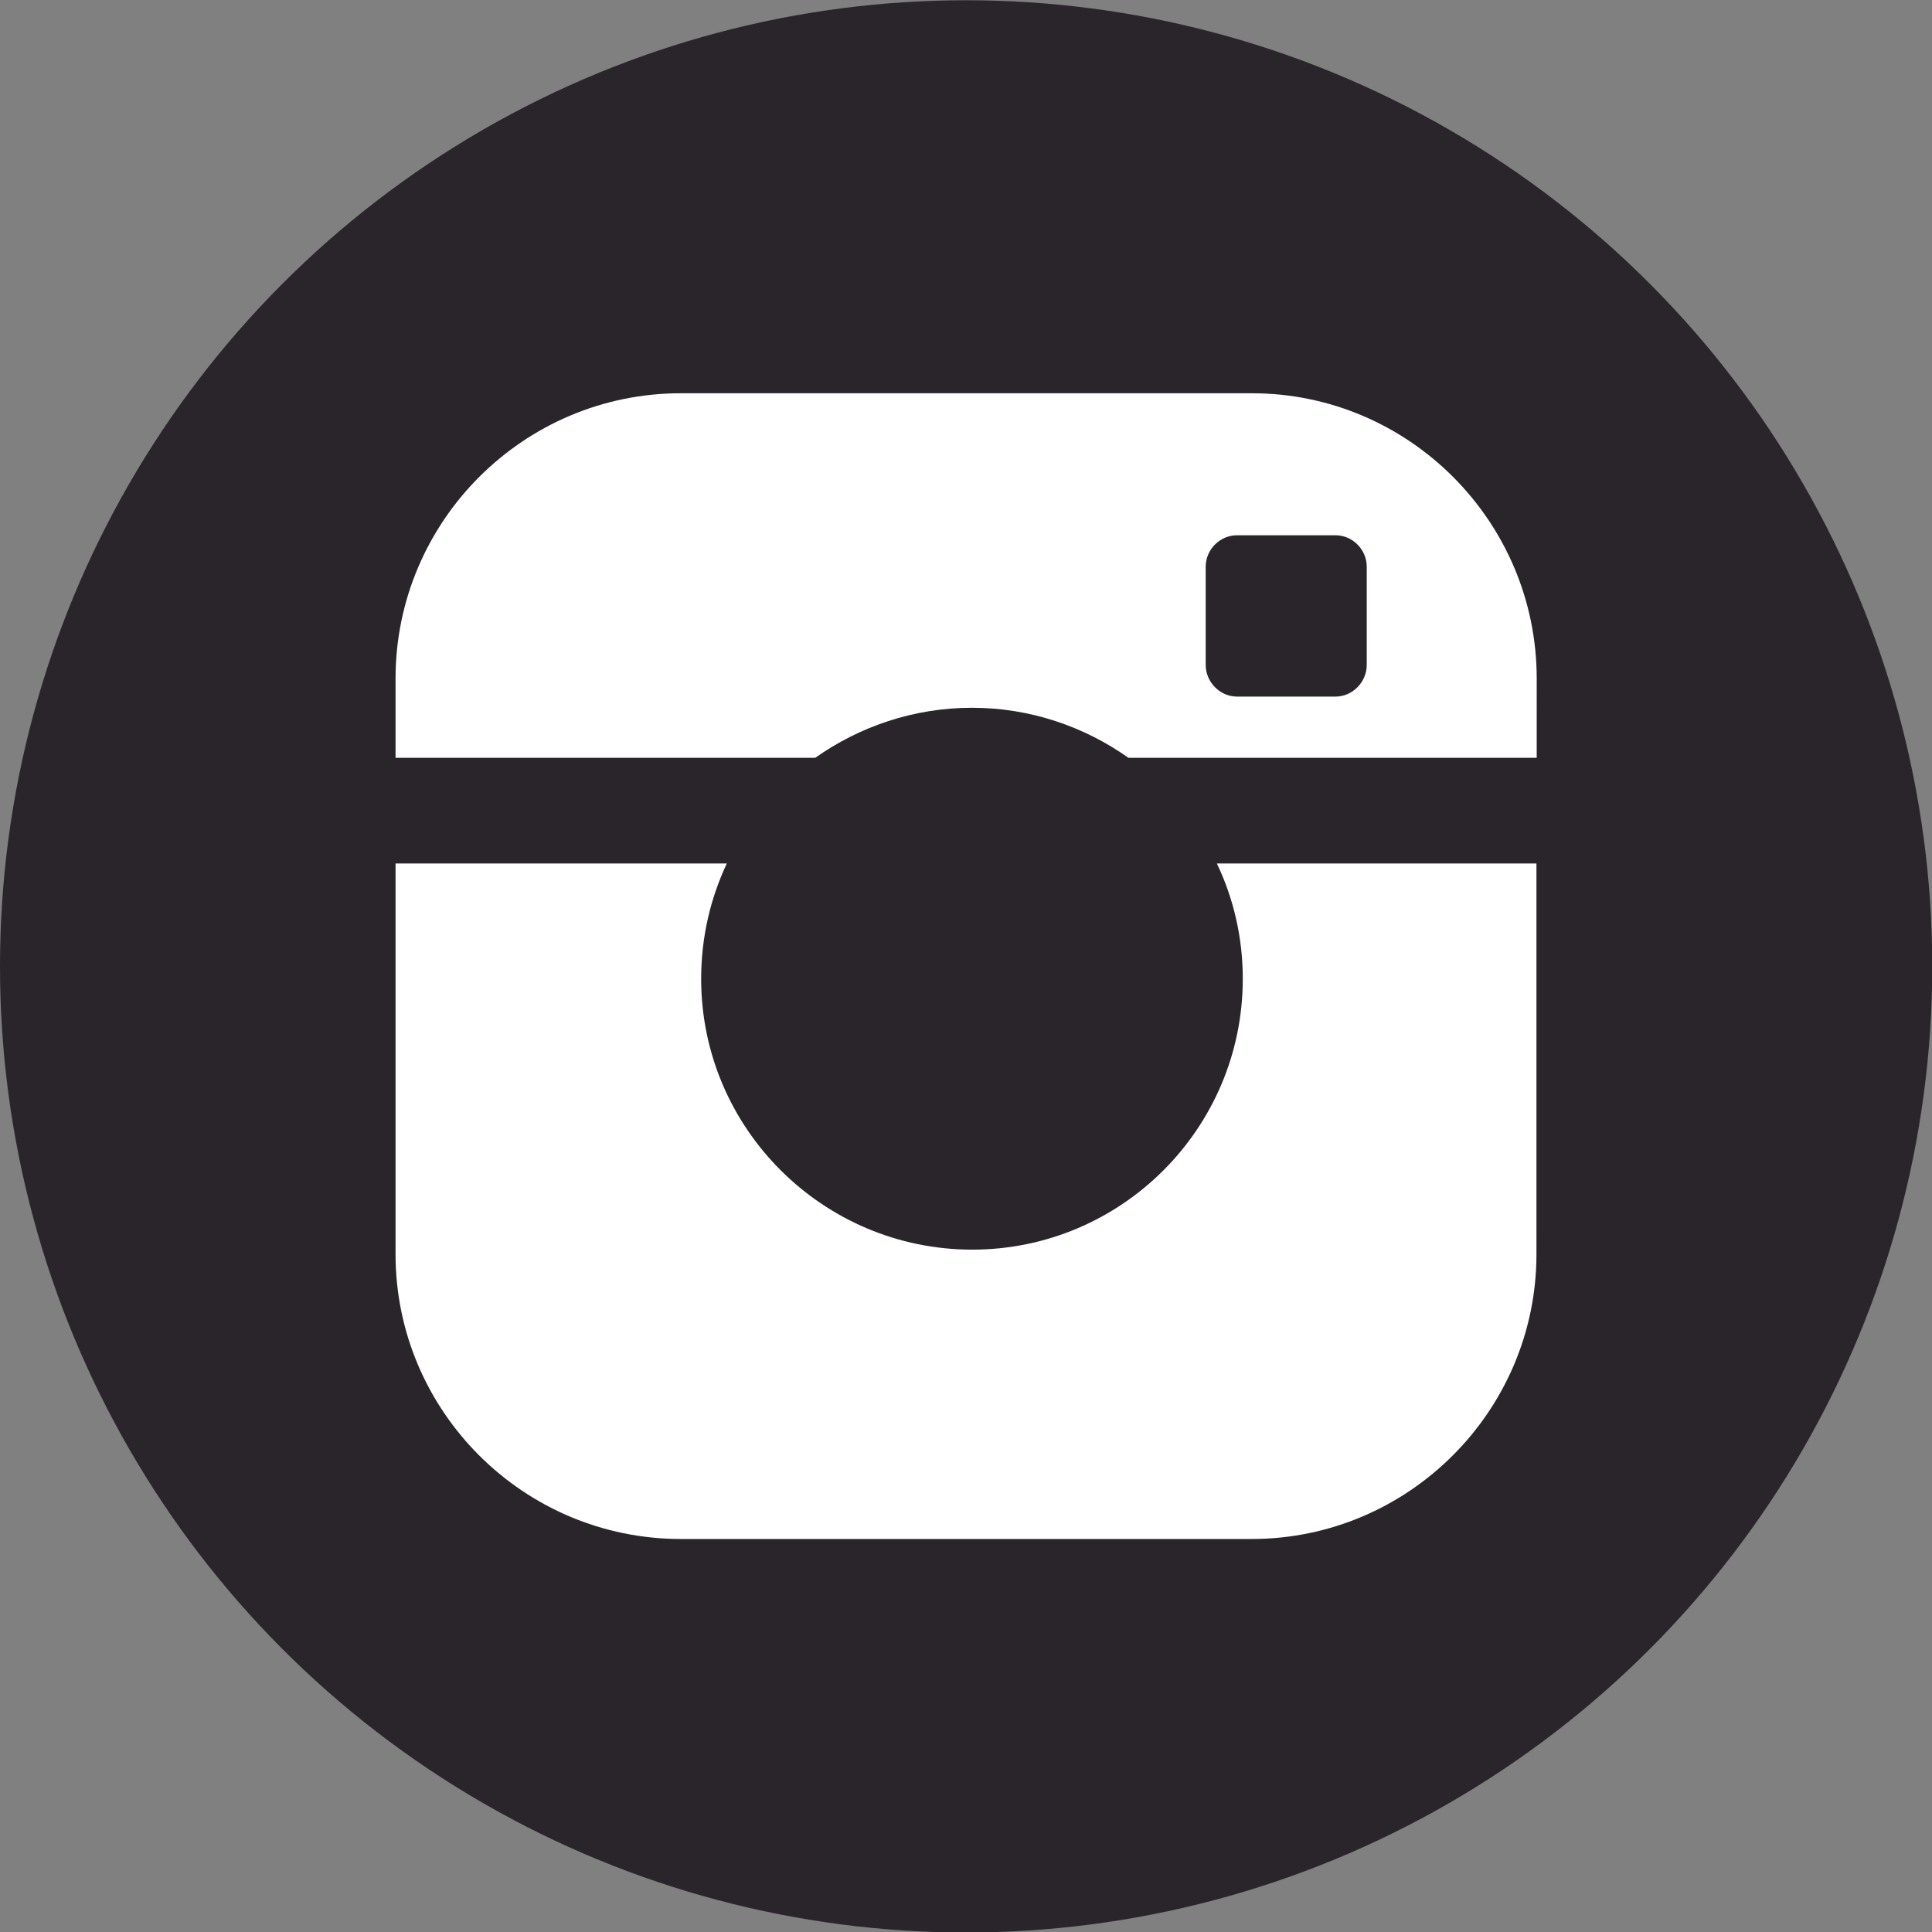 <?xml version="1.0" encoding="utf-8"?>
<!-- Generator: Adobe Illustrator 15.1.0, SVG Export Plug-In . SVG Version: 6.00 Build 0)  -->
<!DOCTYPE svg PUBLIC "-//W3C//DTD SVG 1.1//EN" "http://www.w3.org/Graphics/SVG/1.1/DTD/svg11.dtd">
<svg version="1.1" id="Layer_1" xmlns="http://www.w3.org/2000/svg" xmlns:xlink="http://www.w3.org/1999/xlink" x="0px" y="0px"
	 width="7.605px" height="7.605px" viewBox="0 0 7.605 7.605" enable-background="new 0 0 7.605 7.605" xml:space="preserve">
<rect x="0" y="0" width="7.605" height="7.605" fill="#808080" stroke="none"/>
<circle fill="#2A252B" cx="3.803" cy="3.804" r="3.803"/>
<g>
	<path fill="#FFFFFF" d="M3.826,2.786c0.229,0,0.442,0.074,0.616,0.197H5.28h0.769V2.671c0-0.619-0.504-1.123-1.121-1.123H2.68
		c-0.619,0-1.123,0.504-1.123,1.123v0.312h1.652C3.383,2.86,3.597,2.786,3.826,2.786z M4.746,2.231c0-0.068,0.056-0.124,0.123-0.124
		h0.388c0.067,0,0.123,0.056,0.123,0.124v0.386c0,0.068-0.056,0.125-0.123,0.125H4.869c-0.067,0-0.123-0.057-0.123-0.125V2.231z"/>
	<path fill="#FFFFFF" d="M4.892,3.853c0,0.589-0.478,1.066-1.065,1.066S2.76,4.442,2.76,3.853c0-0.162,0.036-0.316,0.101-0.454
		H1.557v1.538c0,0.617,0.503,1.121,1.123,1.121h2.247c0.617,0,1.121-0.504,1.121-1.121V3.399H4.79
		C4.856,3.537,4.892,3.691,4.892,3.853z"/>
</g>
</svg>
